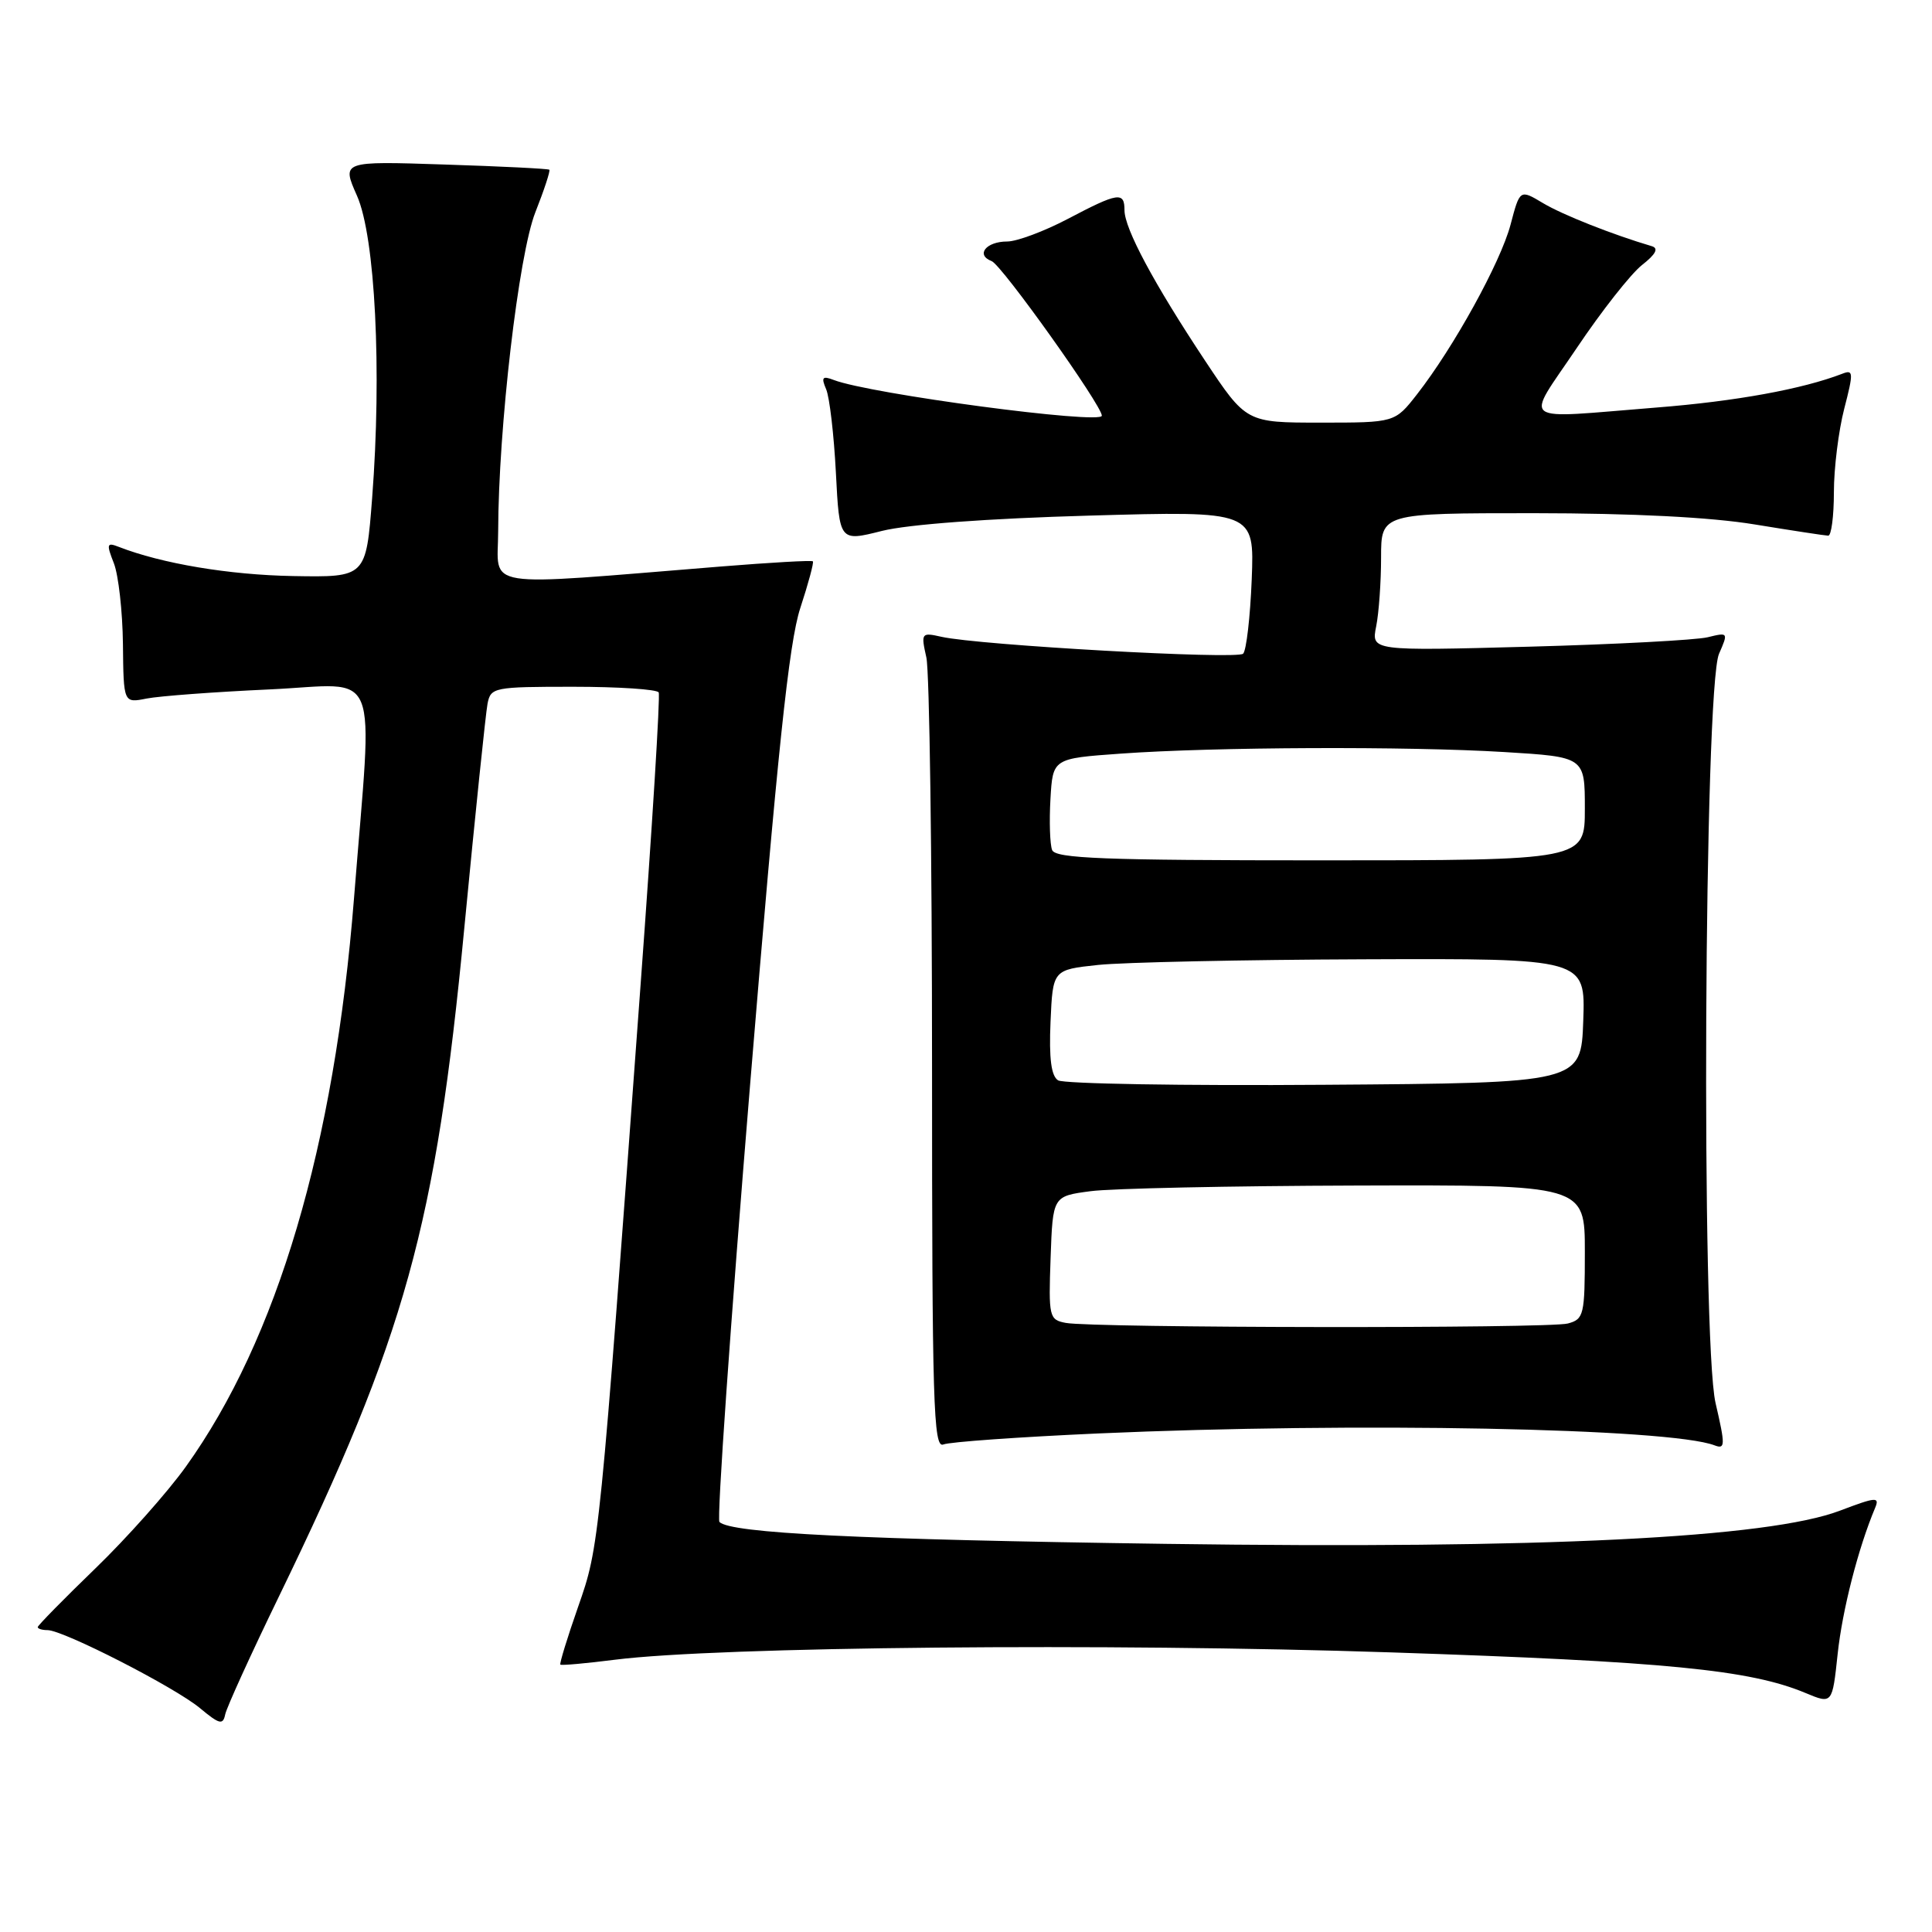 <?xml version="1.0" encoding="UTF-8" standalone="no"?>
<!DOCTYPE svg PUBLIC "-//W3C//DTD SVG 1.1//EN" "http://www.w3.org/Graphics/SVG/1.1/DTD/svg11.dtd" >
<svg xmlns="http://www.w3.org/2000/svg" xmlns:xlink="http://www.w3.org/1999/xlink" version="1.1" viewBox="0 0 256 256">
 <g >
 <path fill="currentColor"
d=" M 36.98 211.50 C 53.72 176.99 57.74 162.52 61.52 123.00 C 62.97 107.88 64.36 94.49 64.60 93.25 C 65.02 91.08 65.43 91.00 75.96 91.00 C 81.97 91.00 87.06 91.34 87.28 91.75 C 87.50 92.16 86.42 109.60 84.88 130.50 C 79.41 205.04 79.42 204.86 76.60 212.92 C 75.17 217.00 74.12 220.44 74.25 220.57 C 74.39 220.70 77.65 220.41 81.50 219.92 C 95.21 218.19 146.82 217.70 184.32 218.95 C 220.70 220.16 231.88 221.25 239.24 224.33 C 242.79 225.81 242.79 225.81 243.50 219.15 C 244.12 213.34 246.22 205.14 248.46 199.81 C 249.09 198.31 248.60 198.35 243.83 200.16 C 234.31 203.79 204.40 205.27 154.50 204.57 C 113.83 204.00 96.83 203.16 95.33 201.67 C 94.97 201.30 96.80 175.24 99.39 143.75 C 103.04 99.44 104.54 85.16 106.04 80.58 C 107.11 77.32 107.86 74.53 107.71 74.38 C 107.56 74.22 102.05 74.54 95.47 75.07 C 63.09 77.68 66.00 78.14 66.01 70.40 C 66.04 56.73 68.72 33.73 70.94 28.12 C 72.11 25.16 72.94 22.63 72.79 22.49 C 72.63 22.35 66.37 22.04 58.88 21.80 C 45.27 21.35 45.27 21.35 47.30 25.93 C 49.72 31.38 50.61 49.17 49.31 66.00 C 48.50 76.50 48.50 76.50 38.83 76.33 C 30.36 76.18 21.43 74.68 15.73 72.46 C 14.15 71.84 14.08 72.07 15.09 74.64 C 15.70 76.21 16.24 81.03 16.29 85.34 C 16.37 93.17 16.37 93.17 19.43 92.56 C 21.12 92.23 28.46 91.68 35.75 91.35 C 50.69 90.66 49.40 87.46 46.91 119.00 C 44.31 151.88 36.75 177.43 24.62 194.35 C 22.20 197.73 16.79 203.81 12.61 207.85 C 8.42 211.90 5.00 215.39 5.00 215.60 C 5.00 215.82 5.59 216.00 6.30 216.00 C 8.38 216.00 23.21 223.59 26.50 226.34 C 29.08 228.49 29.55 228.60 29.84 227.17 C 30.03 226.25 33.24 219.20 36.98 211.50 Z  M 145.50 189.94 C 179.59 188.43 221.24 189.23 227.20 191.52 C 228.61 192.06 228.62 191.51 227.32 185.91 C 225.40 177.57 225.80 91.16 227.78 86.63 C 229.02 83.80 229.00 83.77 226.27 84.44 C 224.75 84.81 214.09 85.38 202.60 85.69 C 181.70 86.25 181.70 86.25 182.35 83.00 C 182.71 81.21 183.00 77.11 183.00 73.88 C 183.00 68.00 183.00 68.00 203.25 68.00 C 216.38 68.01 226.66 68.53 232.50 69.49 C 237.45 70.30 241.84 70.97 242.25 70.98 C 242.66 70.99 243.00 68.40 243.00 65.22 C 243.00 62.04 243.62 57.06 244.37 54.16 C 245.61 49.37 245.59 48.94 244.12 49.52 C 238.83 51.56 230.02 53.17 219.50 54.00 C 200.85 55.48 202.03 56.36 208.93 46.11 C 212.21 41.22 216.10 36.28 217.57 35.12 C 219.41 33.68 219.81 32.90 218.87 32.62 C 213.69 31.09 207.03 28.46 204.45 26.91 C 201.39 25.08 201.39 25.08 200.15 29.79 C 198.82 34.78 192.64 46.00 187.76 52.25 C 184.83 56.00 184.83 56.00 174.98 56.00 C 165.13 56.00 165.13 56.00 159.65 47.75 C 152.90 37.57 149.00 30.29 149.00 27.85 C 149.00 25.37 148.17 25.49 141.50 29.00 C 138.36 30.65 134.74 32.00 133.46 32.00 C 130.65 32.00 129.25 33.78 131.40 34.60 C 132.74 35.11 146.00 53.72 146.00 55.08 C 146.00 56.29 115.28 52.20 110.48 50.35 C 108.97 49.77 108.79 49.99 109.47 51.58 C 109.92 52.63 110.50 57.61 110.76 62.63 C 111.23 71.77 111.23 71.77 116.86 70.35 C 120.33 69.48 130.92 68.70 144.36 68.32 C 166.21 67.70 166.21 67.70 165.86 76.77 C 165.66 81.76 165.15 86.19 164.72 86.62 C 163.92 87.41 129.77 85.50 124.75 84.38 C 122.08 83.78 122.02 83.86 122.75 87.13 C 123.16 88.99 123.50 113.34 123.50 141.26 C 123.50 185.99 123.68 191.95 125.00 191.40 C 125.83 191.06 135.05 190.41 145.50 189.94 Z  M 141.21 175.29 C 139.02 174.87 138.93 174.51 139.21 166.68 C 139.50 158.50 139.50 158.50 144.50 157.84 C 147.25 157.47 163.11 157.14 179.75 157.09 C 210.00 157.00 210.00 157.00 210.00 165.88 C 210.00 174.25 209.87 174.80 207.75 175.37 C 205.23 176.05 144.78 175.97 141.21 175.29 Z  M 140.20 143.15 C 139.29 142.57 138.99 140.26 139.20 135.41 C 139.50 128.50 139.50 128.50 145.50 127.86 C 148.80 127.51 164.68 127.17 180.79 127.11 C 210.08 127.00 210.08 127.00 209.79 135.25 C 209.50 143.50 209.50 143.50 175.50 143.74 C 156.80 143.88 140.92 143.61 140.20 143.15 Z  M 139.41 112.63 C 139.12 111.88 139.02 108.84 139.19 105.88 C 139.50 100.50 139.50 100.50 148.50 99.86 C 160.89 98.97 186.51 98.87 199.34 99.65 C 210.00 100.30 210.00 100.30 210.00 107.15 C 210.00 114.00 210.00 114.00 174.97 114.00 C 146.24 114.00 139.84 113.75 139.41 112.63 Z "/>
</g>
</svg>